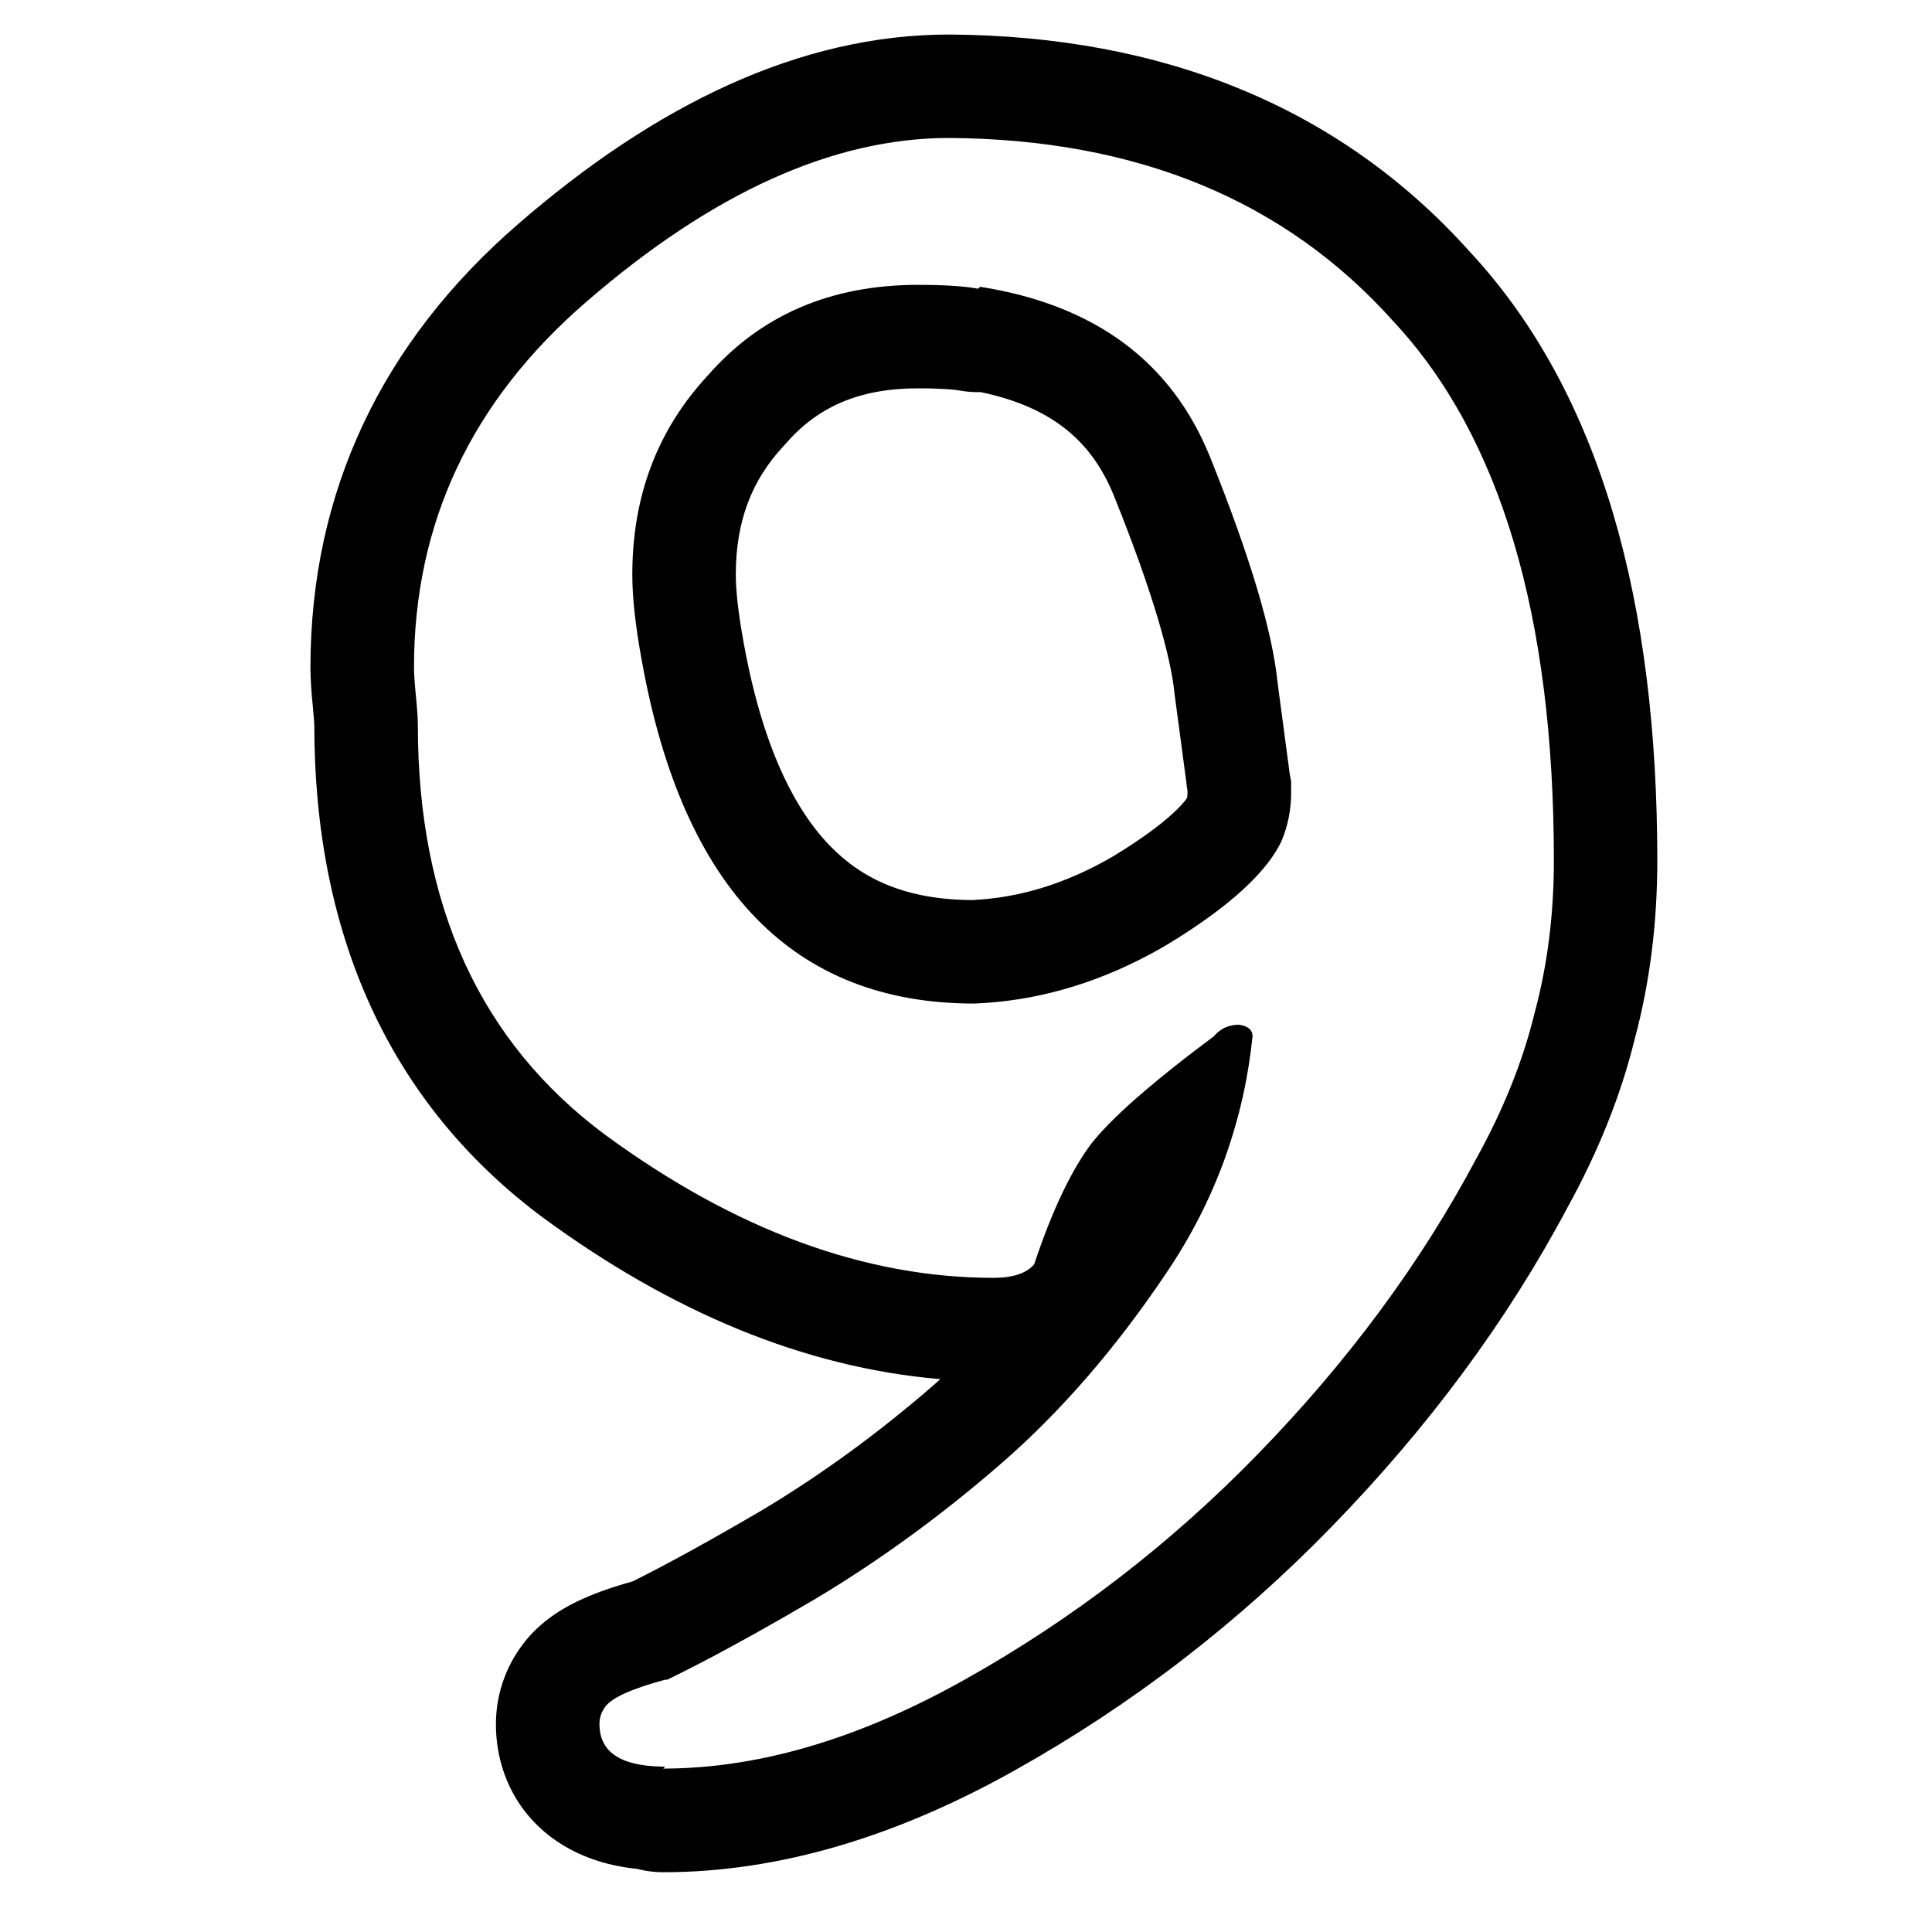<!-- Generated by IcoMoon.io -->
<svg version="1.1" xmlns="http://www.w3.org/2000/svg" width="32" height="32" viewBox="0 0 32 32">
<title>num9-outline1</title>
<path d="M8.644 27.255c0.33-0.45 0.787-0.673 1.004-0.771 0.256-0.116 0.542-0.211 0.832-0.292 0.575-0.286 1.292-0.68 2.158-1.188 0.974-0.585 1.915-1.271 2.822-2.059 0.039-0.034 0.077-0.067 0.115-0.102-2.267-0.192-4.461-1.122-6.563-2.662l-0.009-0.006c-2.578-1.914-3.797-4.729-3.797-8.161 0 0.001 0-0.006-0.001-0.021s-0.002-0.037-0.004-0.064c-0.004-0.056-0.010-0.13-0.019-0.223-0.023-0.226-0.040-0.455-0.040-0.651 0-2.915 1.187-5.394 3.44-7.344 2.267-1.966 4.657-3.139 7.138-3.139l0.012 0c3.508 0.024 6.449 1.183 8.614 3.599 2.186 2.353 3.104 5.839 3.104 10.084 0 1.025-0.121 2.012-0.374 2.954-0.232 0.945-0.609 1.875-1.113 2.79-0.999 1.879-2.302 3.637-3.894 5.275-1.564 1.61-3.317 2.96-5.255 4.045-1.937 1.087-3.889 1.691-5.83 1.691-0.148 0-0.293-0.019-0.432-0.055-0.407-0.043-0.864-0.157-1.283-0.428-0.718-0.464-1.055-1.211-1.055-1.967 0-0.472 0.149-0.924 0.429-1.303zM10.985 27.83c-0.535 0.146-0.855 0.293-0.96 0.439-0.009 0.012-0.018 0.025-0.026 0.038-0.047 0.076-0.070 0.159-0.070 0.25 0 0.455 0.341 0.69 1.023 0.703 0.011 0 0.022 0 0.033 0.001s0.021 0 0.032 0l-0.032 0.032c0.011 0 0.021 0 0.032-0s0.021-0 0.032-0c-0 0 0 0 0 0 0.109-0.001 0.219-0.004 0.328-0.010 0.010-0.001 0.021-0.001 0.031-0.002 0.001 0 0.001-0 0.002-0 0.111-0.006 0.222-0.015 0.333-0.025 0.119-0.011 0.238-0.026 0.358-0.043 0.206-0.029 0.414-0.066 0.623-0.111 1.049-0.226 2.134-0.653 3.253-1.281 1.792-1.003 3.413-2.251 4.864-3.744 1.493-1.536 2.699-3.168 3.616-4.896 0.448-0.811 0.768-1.611 0.96-2.4 0.213-0.789 0.32-1.632 0.32-2.528 0-4.053-0.885-7.029-2.656-8.928-1.792-2.005-4.245-3.019-7.36-3.040-1.92 0-3.925 0.907-6.016 2.72-1.899 1.643-2.848 3.659-2.848 6.048 0 0.107 0.011 0.267 0.032 0.48s0.032 0.373 0.032 0.48c0 2.987 1.035 5.248 3.104 6.784 2.155 1.579 4.299 2.368 6.432 2.368 0.32 0 0.544-0.075 0.672-0.224 0.299-0.896 0.619-1.568 0.96-2.016 0.163-0.203 0.401-0.443 0.714-0.72 0.122-0.107 0.255-0.22 0.399-0.338 0.243-0.2 0.519-0.415 0.827-0.645 0.025-0.019 0.050-0.038 0.076-0.057 0.015-0.018 0.031-0.035 0.048-0.051 0.004-0.003 0.007-0.007 0.011-0.010s0.006-0.005 0.009-0.008c0.075-0.064 0.162-0.103 0.261-0.117 0.028-0.004 0.058-0.006 0.088-0.006 0.149 0.021 0.224 0.085 0.224 0.192-0.017 0.162-0.038 0.322-0.063 0.481-0.013 0.080-0.027 0.159-0.041 0.238-0.034 0.181-0.074 0.36-0.119 0.537-0.068 0.264-0.148 0.523-0.24 0.779-0.241 0.664-0.566 1.298-0.976 1.901-0.832 1.237-1.739 2.283-2.72 3.136s-2.005 1.6-3.072 2.24c-0.728 0.428-1.369 0.785-1.921 1.071-0.040 0.021-0.079 0.041-0.118 0.061-0.080 0.041-0.158 0.080-0.233 0.118-0.065 0.033-0.13 0.064-0.192 0.094h-0.032c-0.011 0.003-0.021 0.006-0.032 0.009zM11.721 6.222c0.875-1.003 2.037-1.504 3.488-1.504 0.427 0 0.757 0.021 0.992 0.064l0.032-0.032c1.899 0.299 3.168 1.237 3.808 2.816 0.661 1.643 1.035 2.891 1.12 3.744l0.192 1.44c0 0.021 0.011 0.085 0.032 0.192v0.192c0 0.277-0.053 0.544-0.16 0.8-0.221 0.46-0.726 0.951-1.517 1.474-0.127 0.084-0.261 0.169-0.403 0.254-0.088 0.051-0.176 0.101-0.265 0.148-0.941 0.502-1.909 0.773-2.903 0.812-2.987 0-4.821-1.888-5.504-5.664-0.107-0.576-0.16-1.056-0.16-1.44 0-1.301 0.416-2.4 1.248-3.296zM16.251 6.495c-0.118 0.003-0.238-0.005-0.357-0.027-0.084-0.015-0.295-0.036-0.685-0.036-1.006 0-1.679 0.324-2.196 0.917-0.012 0.013-0.024 0.027-0.036 0.040-0.518 0.557-0.79 1.23-0.79 2.13 0 0.24 0.035 0.607 0.131 1.128l0.001 0.007c0.307 1.698 0.836 2.747 1.43 3.358 0.544 0.56 1.273 0.89 2.353 0.896 0.768-0.036 1.539-0.262 2.327-0.72 0.446-0.27 0.763-0.504 0.976-0.696 0.151-0.136 0.224-0.227 0.254-0.271 0.007-0.028 0.010-0.056 0.010-0.087v-0.034c-0-0.001-0-0.003-0.001-0.004 0-0-0-0.001-0-0.002-0.002-0.012-0.013-0.073-0.021-0.156l-0.187-1.401c-0.003-0.019-0.005-0.037-0.007-0.056-0.060-0.598-0.353-1.657-1.004-3.272-0.355-0.873-0.992-1.459-2.2-1.713z"></path>
</svg>
